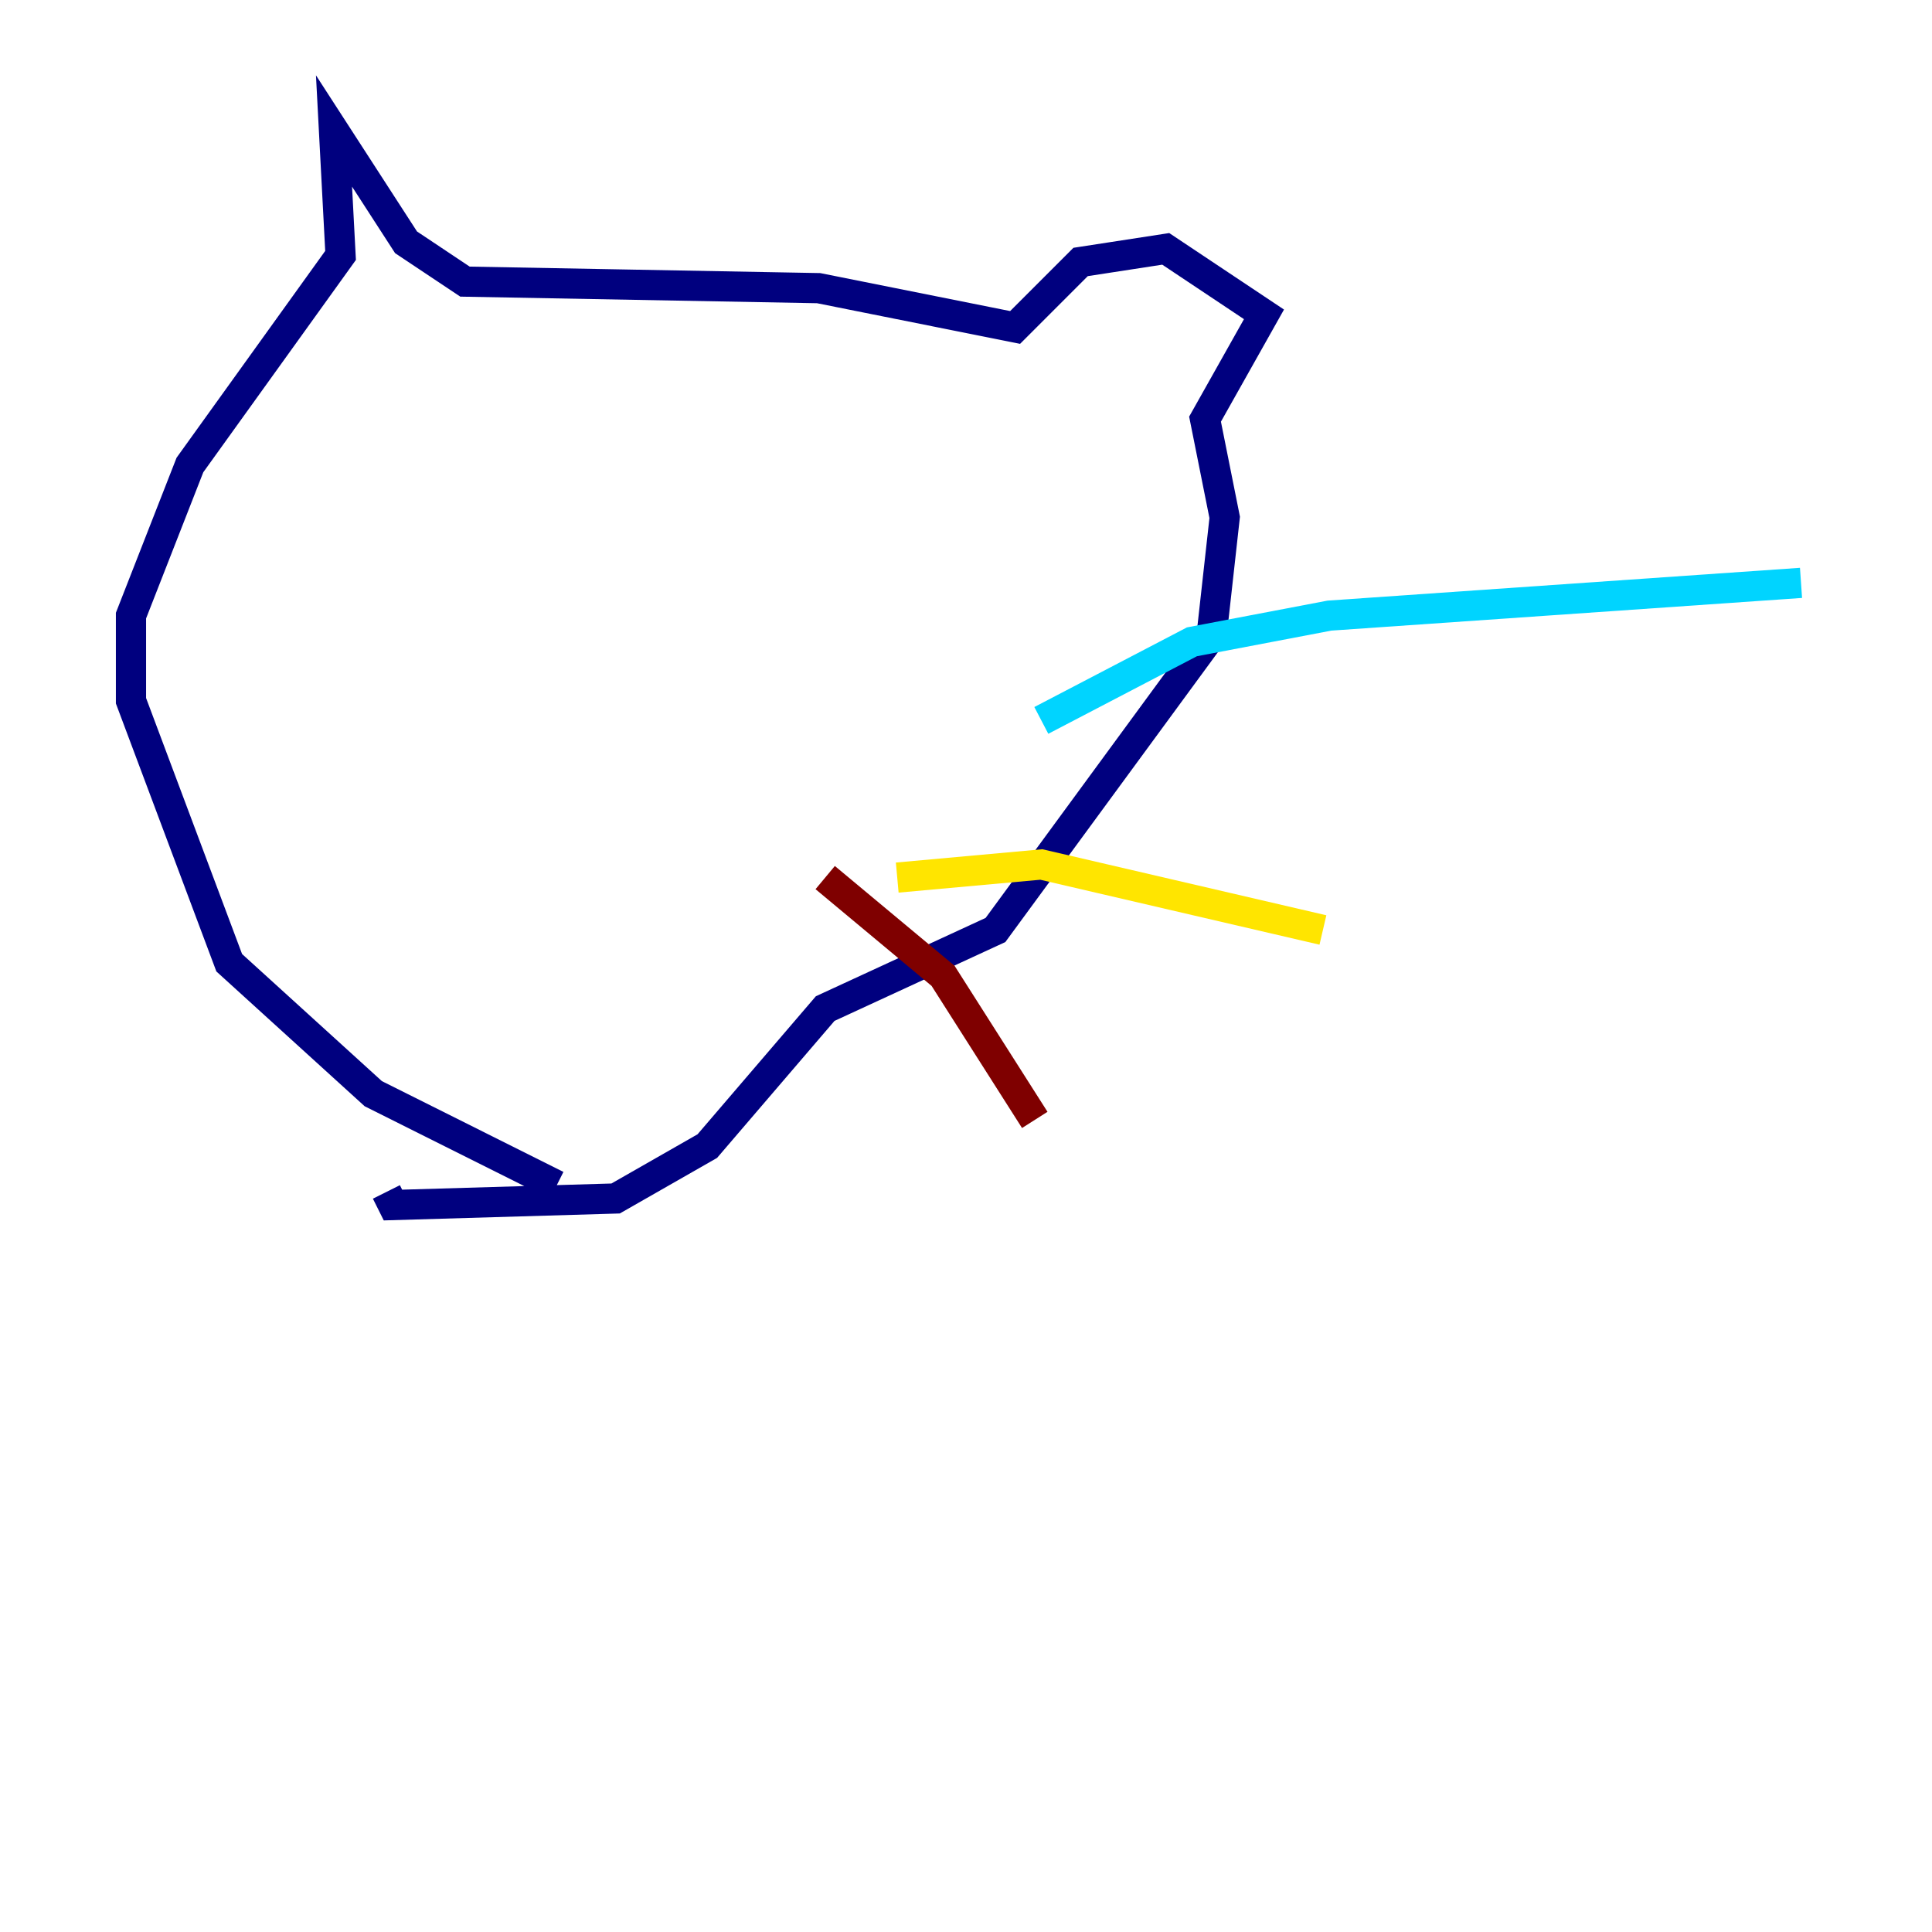 <?xml version="1.0" encoding="utf-8" ?>
<svg baseProfile="tiny" height="128" version="1.2" viewBox="0,0,128,128" width="128" xmlns="http://www.w3.org/2000/svg" xmlns:ev="http://www.w3.org/2001/xml-events" xmlns:xlink="http://www.w3.org/1999/xlink"><defs /><polyline fill="none" points="36.881,78.536 24.732,72.461 15.186,63.783 8.678,46.427 8.678,40.786 12.583,30.807 22.563,16.922 22.129,8.678 26.902,16.054 30.807,18.658 54.237,19.091 67.254,21.695 71.593,17.356 77.234,16.488 83.742,20.827 79.837,27.77 81.139,34.278 80.271,42.088 65.953,61.614 54.671,66.82 46.861,75.932 40.786,79.403 26.034,79.837 25.6,78.969" stroke="#00007f" stroke-width="2" /><polyline fill="none" points="68.99,47.729 78.969,42.522 88.081,40.786 119.322,38.617" stroke="#00d4ff" stroke-width="2" /><polyline fill="none" points="59.444,58.142 68.99,57.275 87.647,61.614" stroke="#ffe500" stroke-width="2" /><polyline fill="none" points="54.671,58.142 62.481,64.651 68.556,74.197" stroke="#7f0000" stroke-width="2" /></svg>